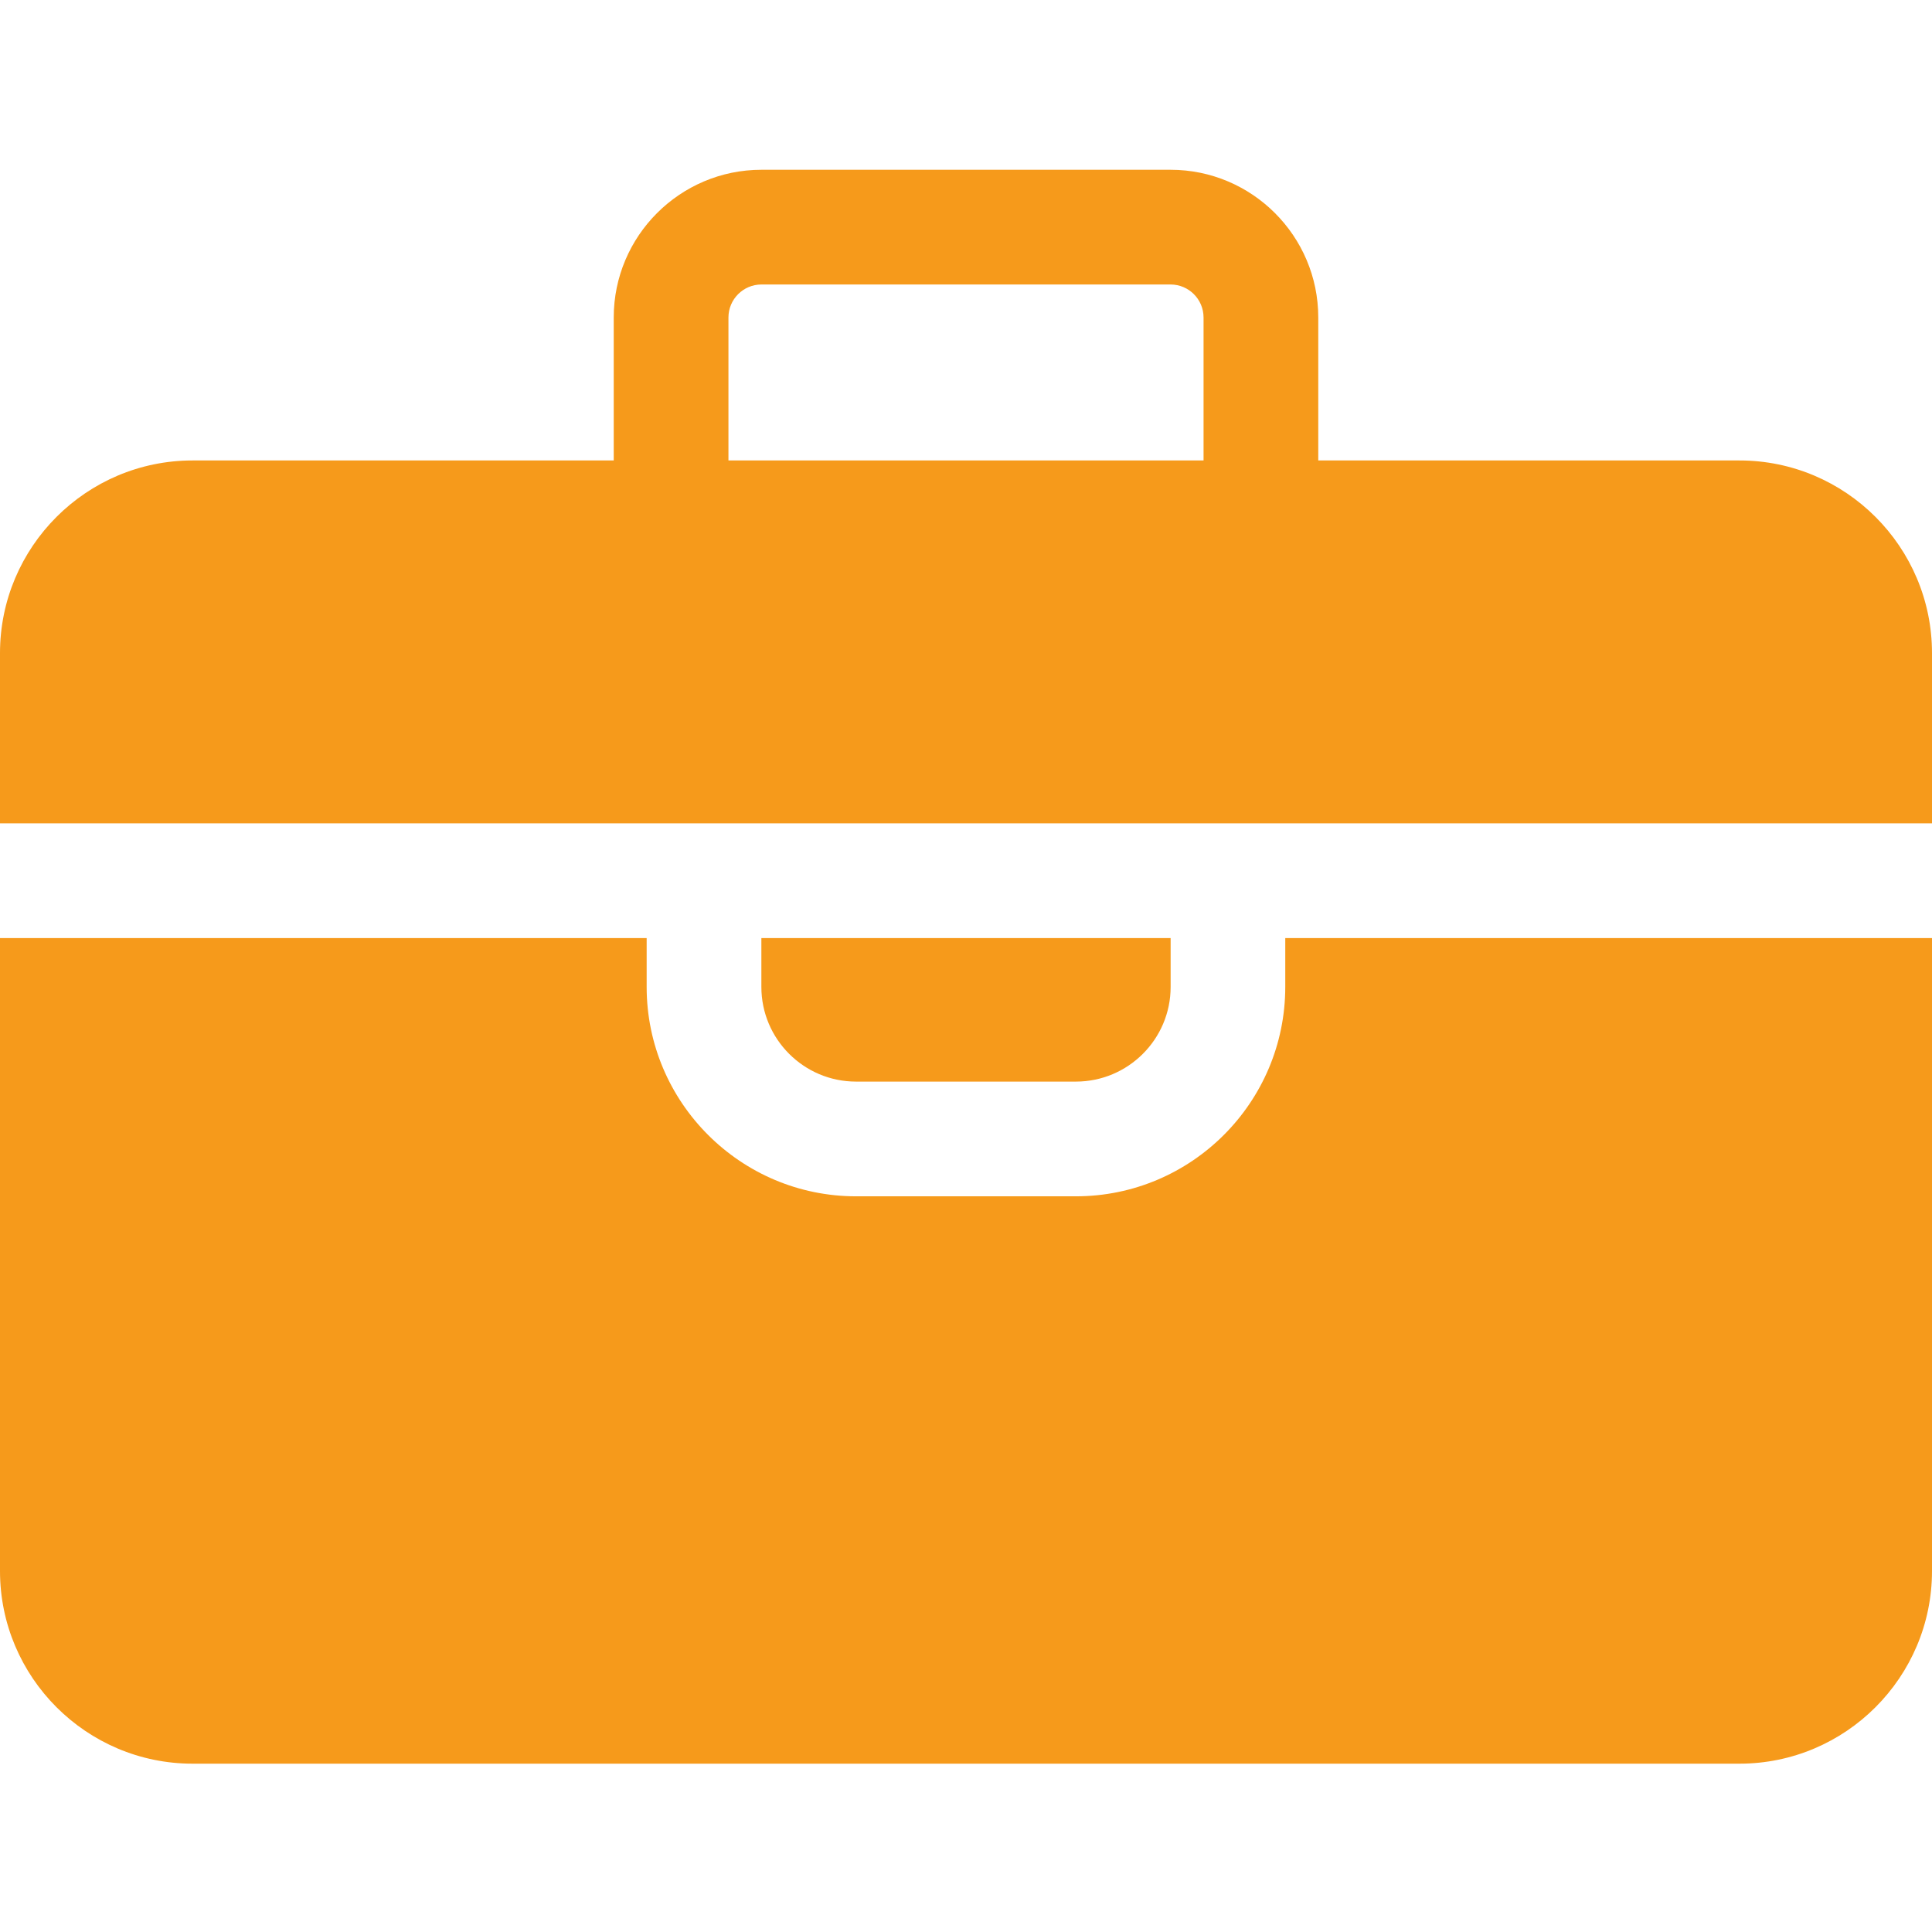 <svg width="24" height="24" viewBox="0 0 24 24" fill="none" xmlns="http://www.w3.org/2000/svg">
<g clip-path="url(#clip0_62_578)">
<path d="M15.966 11.653V12.26C15.966 13.694 14.8 14.861 13.365 14.861H10.634C9.2 14.861 8.033 13.694 8.033 12.26V11.653H0V19.516C0 20.835 1.073 21.909 2.392 21.909H21.608C22.927 21.909 24 20.835 24 19.516V11.653H15.966Z" fill="#F69A1B"/>
<path d="M9.458 12.26C9.458 12.909 9.986 13.436 10.634 13.436H13.365C14.014 13.436 14.542 12.909 14.542 12.26V11.653H9.458V12.26Z" fill="#F69A1B"/>
<path d="M24 10.229V8.113C24 6.794 22.927 5.72 21.608 5.72H16.376V3.944C16.376 2.932 15.553 2.109 14.541 2.109H9.459C8.447 2.109 7.624 2.932 7.624 3.944V5.72H2.392C1.073 5.72 0 6.794 0 8.113V10.228H24V10.229ZM9.049 3.944C9.049 3.718 9.233 3.534 9.459 3.534H14.541C14.767 3.534 14.951 3.718 14.951 3.944V5.72H9.049V3.944Z" fill="#F69A1B"/>
</g>
<defs>
<clipPath id="clip0_62_578">
<rect width="24" height="24" fill="white"/>
</clipPath>
</defs>
</svg>

